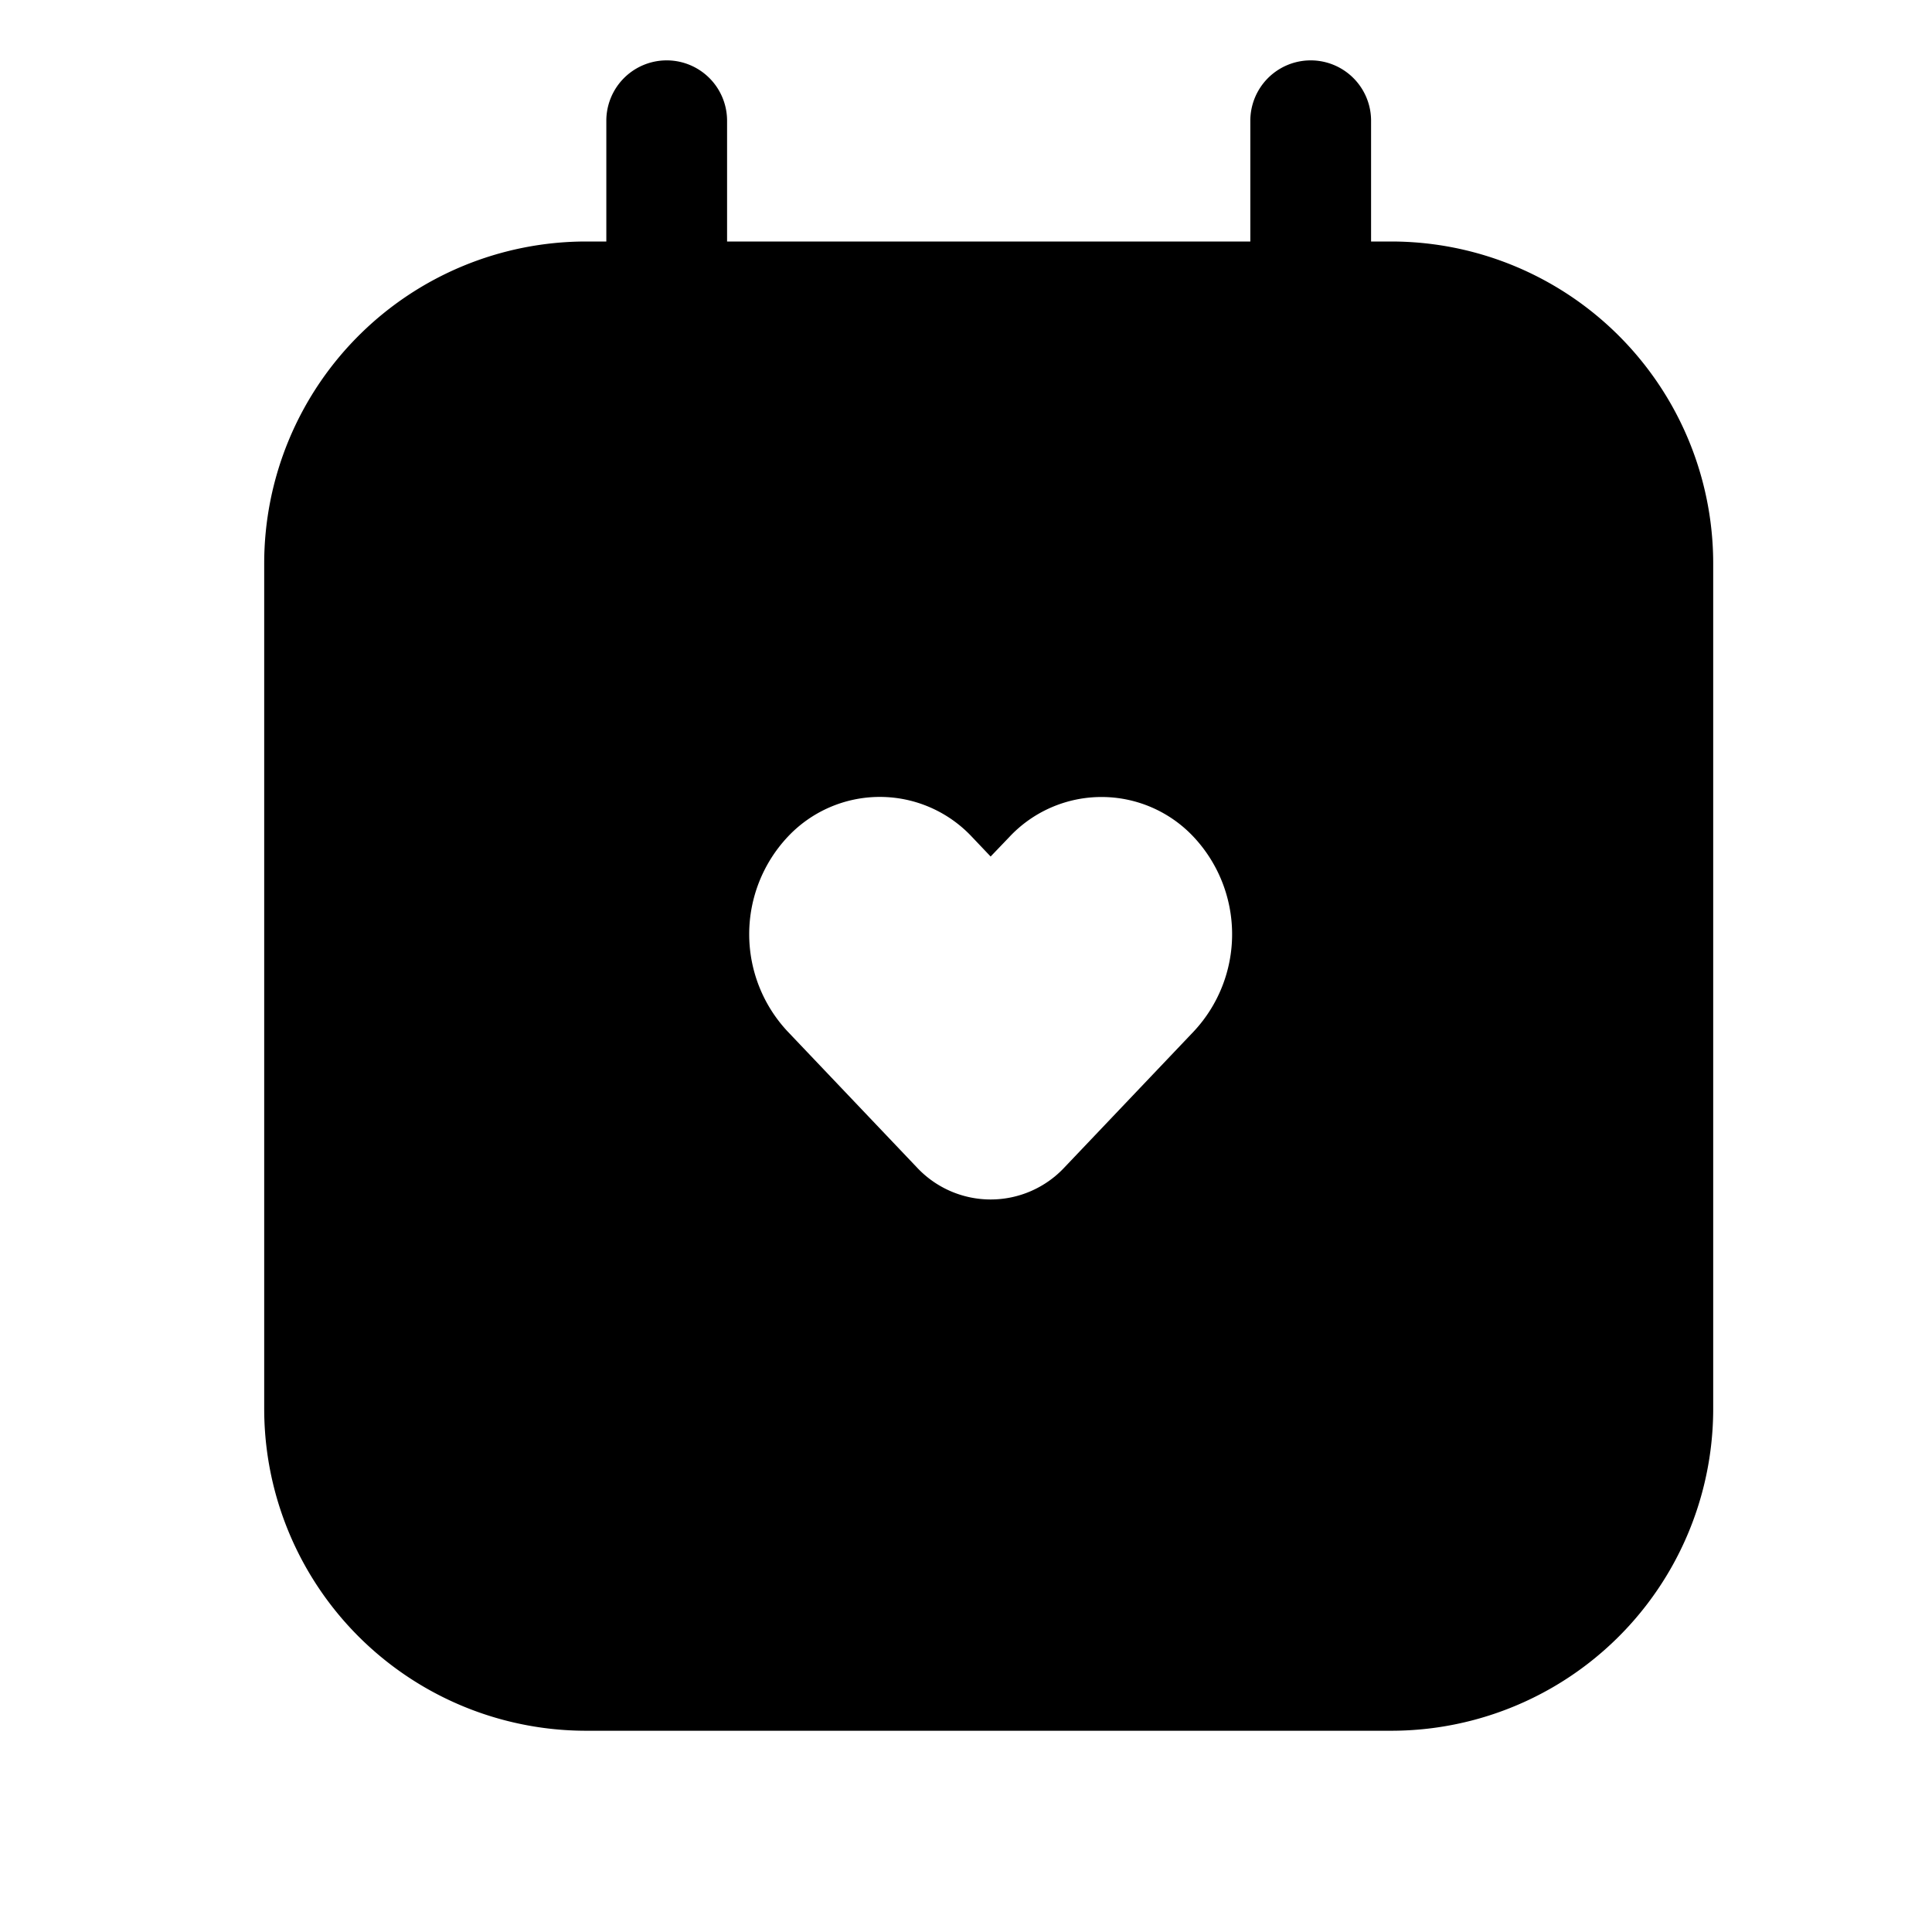<svg xmlns="http://www.w3.org/2000/svg" width="1em" height="1em" viewBox="0 0 24 24">
  <path fill="currentColor" fill-rule="evenodd" d="M17.032 1.5a.75.75 0 1 0-1.5 0V3h-6.5V1.5a.75.75 0 0 0-1.5 0V3h-.25a4 4 0 0 0-4 4v10.5a4 4 0 0 0 4 4h10a4 4 0 0 0 4-4V7a4 4 0 0 0-4-4h-.25V1.5Zm-4.726 9.14.23-.24a1.568 1.568 0 0 1 2.295 0 1.768 1.768 0 0 1 0 2.411L13.225 14.5a1.254 1.254 0 0 1-1.837 0l-1.606-1.689a1.768 1.768 0 0 1 0-2.412 1.568 1.568 0 0 1 2.295 0l.23.242Z" clip-rule="evenodd"/>
</svg>
